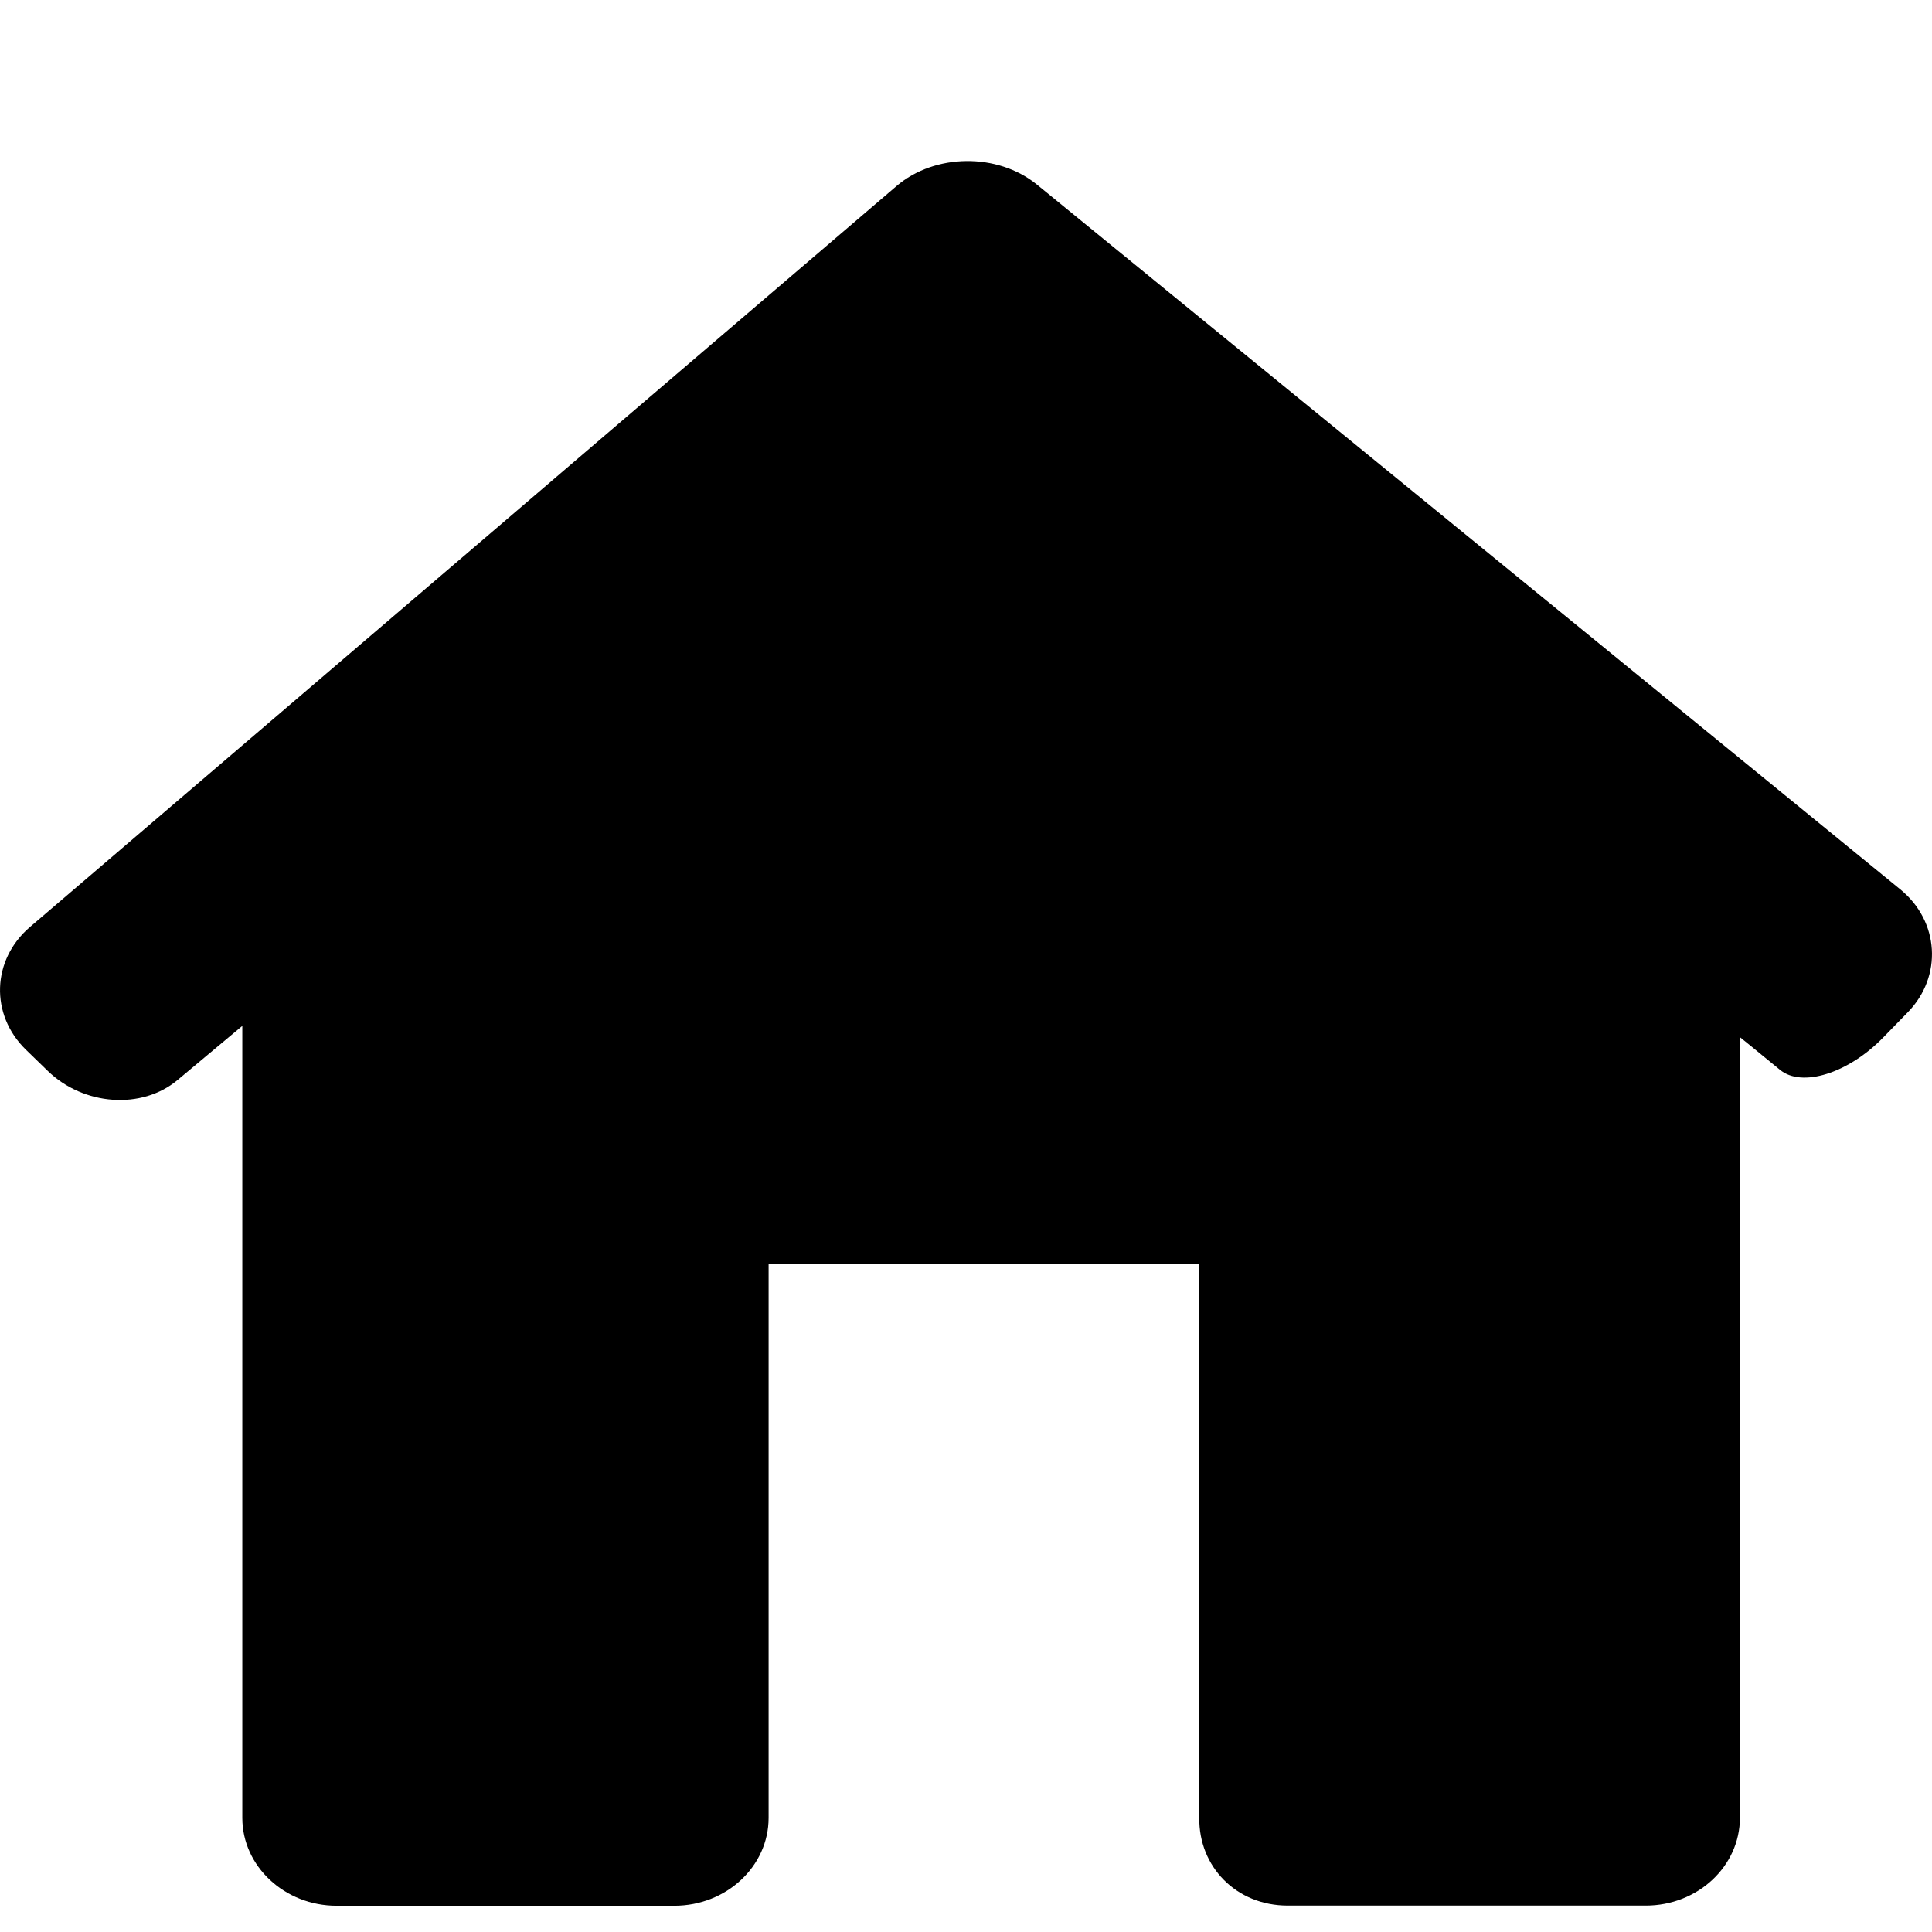 <svg id="home-btn" width="12" height="12" viewBox="0 0 12 12" xmlns="http://www.w3.org/2000/svg">
<g id="Frame-1">
<g id="home-1">
<path id="Vector" d="M11.85 6.287C12.067 6.064 12.046 5.722 11.803 5.524L6.44 1.146C6.196 0.948 5.806 0.952 5.568 1.156L0.187 5.757C-0.052 5.961 -0.063 6.302 0.161 6.52L0.296 6.651C0.519 6.868 0.881 6.894 1.103 6.708L1.505 6.372V11.291C1.505 11.592 1.768 11.837 2.091 11.837H4.188C4.512 11.837 4.774 11.592 4.774 11.291V7.85H7.449V11.291C7.445 11.592 7.676 11.836 7.999 11.836H10.222C10.545 11.836 10.807 11.592 10.807 11.29V6.442C10.807 6.442 10.919 6.532 11.056 6.645C11.192 6.757 11.48 6.667 11.697 6.444L11.85 6.287Z"/>
</g>
</g>
</svg>
